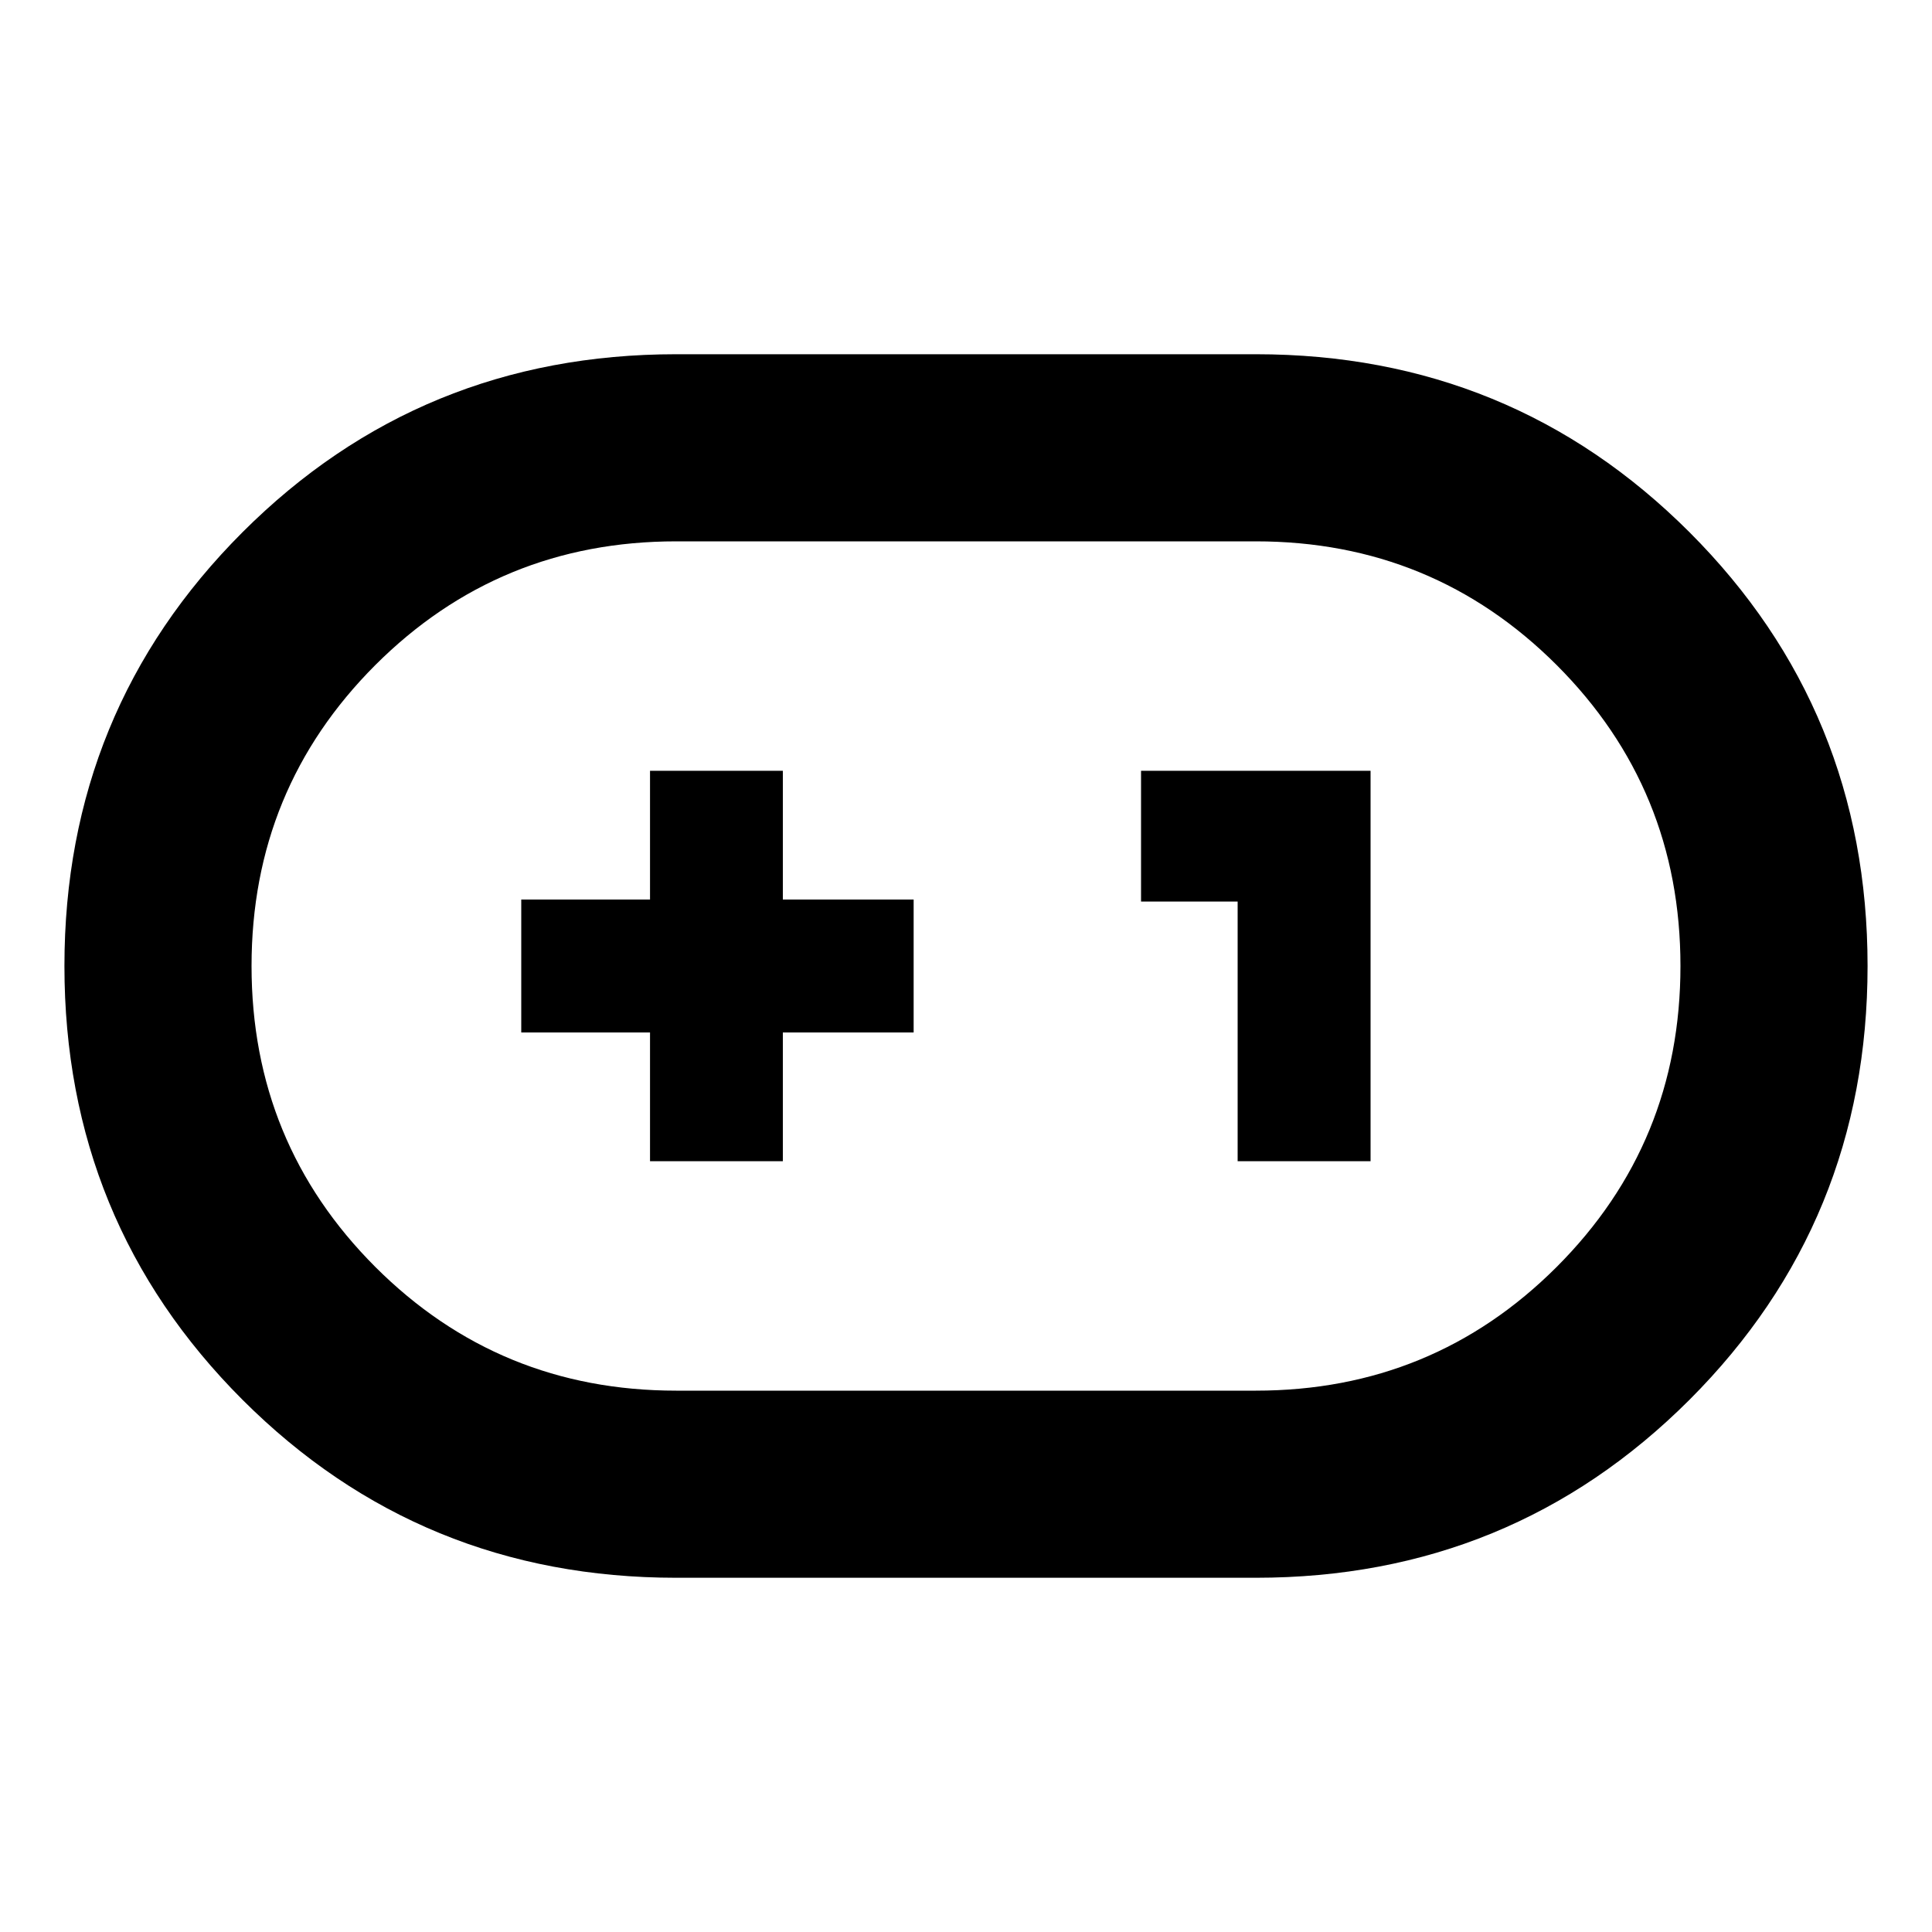 <svg xmlns="http://www.w3.org/2000/svg" height="20" width="20"><path d="M7 16.333q-2.646 0-4.49-1.843Q.667 12.646.667 10T2.51 5.51Q4.354 3.667 7 3.667h6q2.646 0 4.49 1.843 1.843 1.844 1.843 4.49t-1.843 4.49q-1.844 1.843-4.49 1.843Zm0-1.937h6q1.833 0 3.115-1.281 1.281-1.282 1.281-3.115 0-1.833-1.281-3.115Q14.833 5.604 13 5.604H7q-1.833 0-3.115 1.281Q2.604 8.167 2.604 10q0 1.833 1.281 3.115Q5.167 14.396 7 14.396Zm-.271-2.375h1.375v-1.333h1.354V9.312H8.104V7.979H6.729v1.333H5.396v1.376h1.333Zm6.083 0h1.376V7.979h-2.376v1.354h1ZM10 10Z"/></svg>